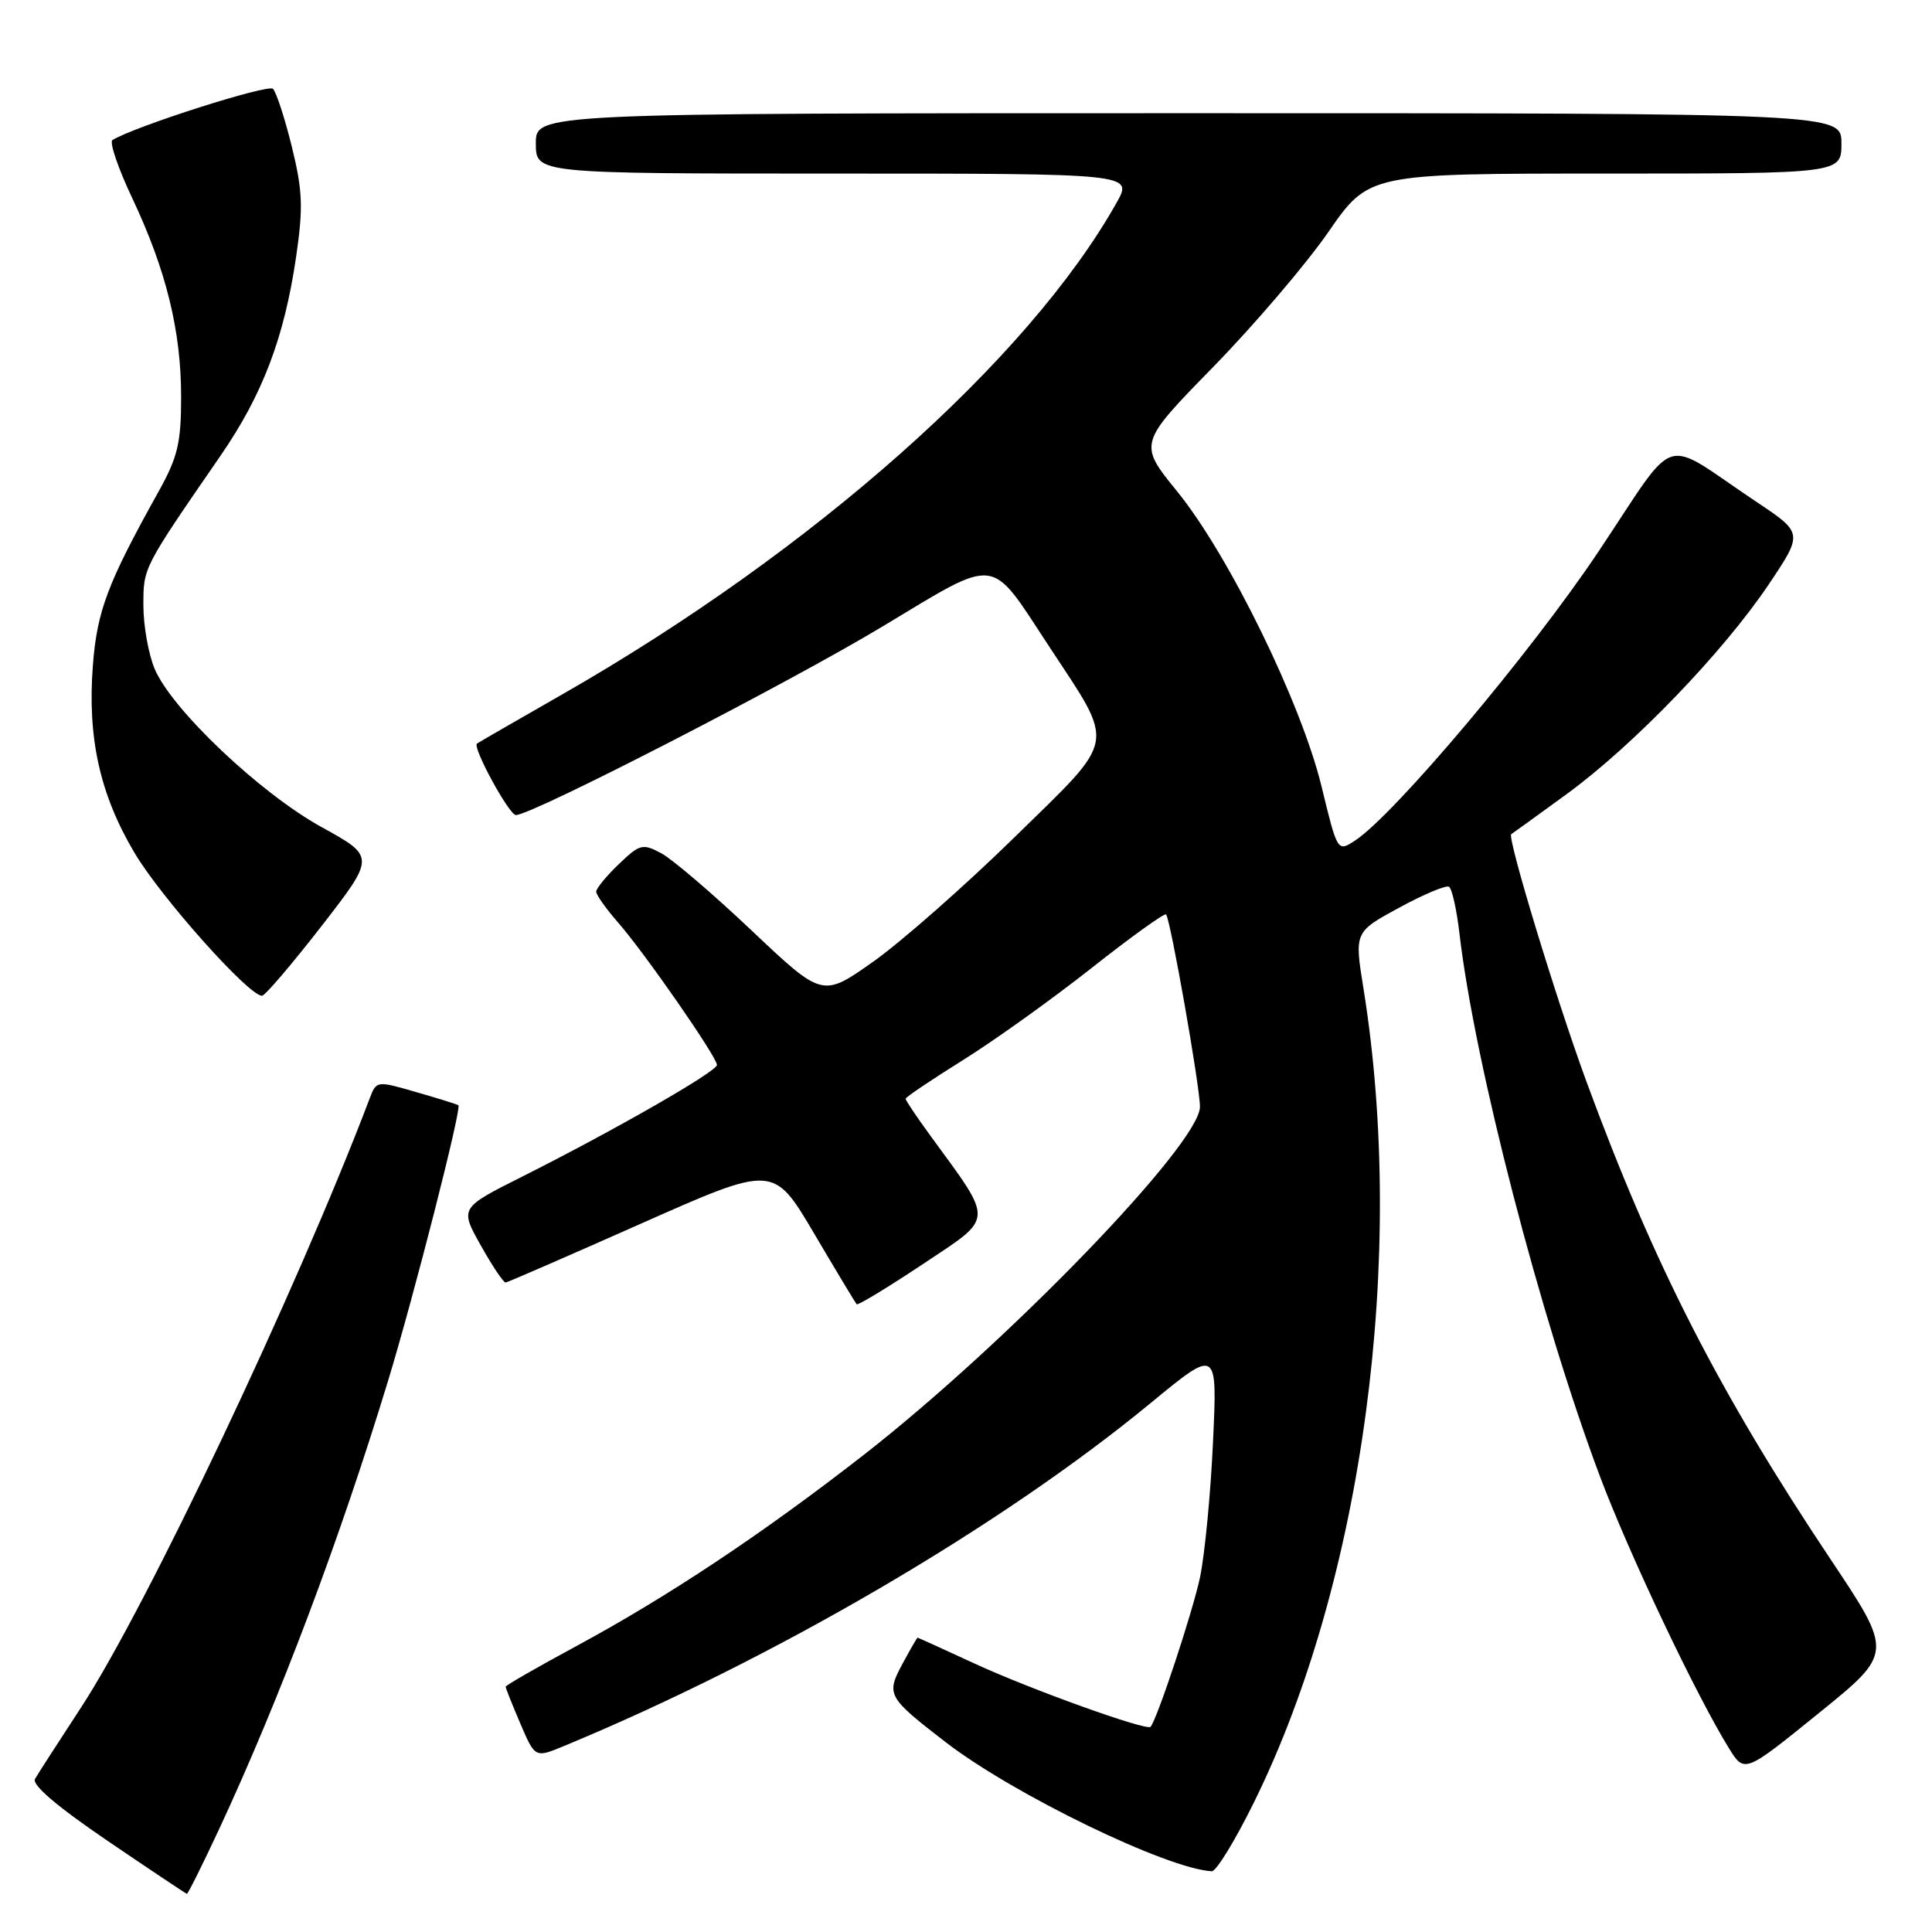 <?xml version="1.0" encoding="UTF-8" standalone="no"?>
<!DOCTYPE svg PUBLIC "-//W3C//DTD SVG 1.1//EN" "http://www.w3.org/Graphics/SVG/1.1/DTD/svg11.dtd" >
<svg xmlns="http://www.w3.org/2000/svg" xmlns:xlink="http://www.w3.org/1999/xlink" version="1.1" viewBox="0 0 256 256">
 <g >
 <path fill="currentColor"
d=" M 29.09 242.25 C 37.06 225.11 45.01 204.01 51.41 183.00 C 54.87 171.64 61.20 146.83 60.74 146.45 C 60.61 146.34 58.11 145.56 55.19 144.72 C 49.88 143.18 49.88 143.19 48.97 145.59 C 39.29 171.04 19.43 212.95 10.74 226.25 C 7.77 230.79 5.03 235.04 4.64 235.71 C 4.18 236.49 7.55 239.36 14.22 243.90 C 19.87 247.74 24.62 250.91 24.76 250.94 C 24.90 250.97 26.85 247.06 29.09 242.25 Z  M 166.19 238.75 C 180.61 209.50 186.38 166.53 180.67 131.00 C 179.46 123.50 179.46 123.50 185.38 120.28 C 188.63 118.51 191.61 117.26 192.00 117.50 C 192.40 117.75 193.02 120.54 193.39 123.72 C 195.39 140.92 204.12 174.64 211.99 195.60 C 215.83 205.83 224.74 224.61 229.08 231.63 C 231.15 234.98 231.15 234.98 241.00 227.00 C 250.85 219.03 250.85 219.03 242.55 206.60 C 227.84 184.57 219.15 167.59 210.28 143.50 C 206.25 132.57 199.65 110.86 200.25 110.53 C 200.39 110.45 203.70 108.06 207.61 105.21 C 216.43 98.77 228.35 86.40 234.37 77.43 C 238.93 70.63 238.93 70.63 232.71 66.48 C 219.81 57.87 222.60 56.97 211.71 73.23 C 202.73 86.63 184.73 107.98 179.55 111.38 C 177.22 112.90 177.22 112.90 175.11 104.20 C 172.41 93.13 162.84 73.57 156.00 65.14 C 150.83 58.78 150.83 58.78 160.74 48.64 C 166.19 43.06 173.06 35.01 176.01 30.75 C 181.37 23.00 181.37 23.00 212.68 23.00 C 244.00 23.00 244.00 23.00 244.00 19.00 C 244.00 15.00 244.00 15.00 157.50 15.00 C 71.00 15.00 71.00 15.00 71.00 19.00 C 71.00 23.00 71.00 23.00 110.56 23.00 C 150.13 23.00 150.13 23.00 147.96 26.85 C 136.24 47.71 107.70 73.02 74.50 92.01 C 68.45 95.47 63.37 98.40 63.20 98.53 C 62.57 99.02 67.46 108.00 68.36 108.00 C 70.49 108.00 104.34 90.59 116.91 83.03 C 132.46 73.68 131.03 73.51 138.97 85.59 C 147.86 99.13 148.15 97.51 134.43 110.94 C 127.87 117.36 119.46 124.76 115.74 127.40 C 108.99 132.18 108.99 132.18 99.64 123.34 C 94.51 118.48 89.10 113.86 87.64 113.07 C 85.15 111.74 84.78 111.83 81.99 114.51 C 80.34 116.09 79.00 117.72 79.00 118.15 C 79.00 118.58 80.30 120.41 81.88 122.22 C 85.38 126.20 95.00 140.06 95.00 141.11 C 95.00 141.98 81.46 149.74 69.21 155.90 C 60.92 160.06 60.92 160.06 63.71 165.03 C 65.24 167.76 66.72 169.97 67.00 169.94 C 67.28 169.91 75.38 166.38 85.00 162.11 C 102.50 154.34 102.50 154.34 107.86 163.42 C 110.80 168.41 113.35 172.64 113.51 172.82 C 113.67 173.00 117.63 170.60 122.30 167.49 C 131.82 161.15 131.77 162.11 123.25 150.44 C 121.46 147.99 120.00 145.81 120.00 145.59 C 120.00 145.38 123.40 143.09 127.55 140.50 C 131.70 137.91 139.38 132.42 144.61 128.29 C 149.84 124.16 154.29 120.96 154.51 121.17 C 155.08 121.75 159.00 143.96 159.00 146.65 C 159.00 151.53 133.59 177.84 114.50 192.74 C 101.07 203.21 88.51 211.57 76.25 218.18 C 71.16 220.93 67.00 223.32 67.00 223.50 C 67.00 223.69 67.88 225.88 68.95 228.39 C 70.90 232.94 70.90 232.94 74.70 231.37 C 102.57 219.83 132.65 202.24 152.47 185.91 C 161.31 178.63 161.31 178.63 160.73 191.06 C 160.42 197.90 159.64 205.97 159.01 209.00 C 158.06 213.50 153.39 227.65 152.46 228.81 C 151.99 229.40 136.59 223.87 129.18 220.45 C 125.07 218.55 121.66 217.00 121.59 217.00 C 121.51 217.00 120.61 218.56 119.58 220.47 C 117.39 224.55 117.58 224.89 125.31 230.85 C 134.27 237.76 154.66 247.65 160.57 247.95 C 161.15 247.98 163.69 243.84 166.19 238.75 Z  M 42.62 122.69 C 49.73 113.52 49.73 113.52 42.62 109.60 C 34.48 105.12 22.72 93.97 20.49 88.62 C 19.67 86.67 19.00 82.89 19.00 80.23 C 19.00 75.16 18.89 75.38 29.25 60.34 C 34.81 52.27 37.68 44.69 39.24 34.01 C 40.19 27.48 40.10 25.26 38.67 19.44 C 37.74 15.66 36.61 12.21 36.17 11.77 C 35.51 11.11 17.79 16.77 14.90 18.56 C 14.47 18.83 15.65 22.30 17.53 26.27 C 22.03 35.81 24.00 43.83 24.00 52.60 C 24.00 58.70 23.55 60.57 21.01 65.14 C 14.23 77.30 12.85 80.96 12.30 88.26 C 11.58 97.79 13.24 105.26 17.79 112.95 C 21.30 118.90 33.06 132.07 34.73 131.94 C 35.15 131.90 38.70 127.74 42.62 122.69 Z "/>
</g>
</svg>